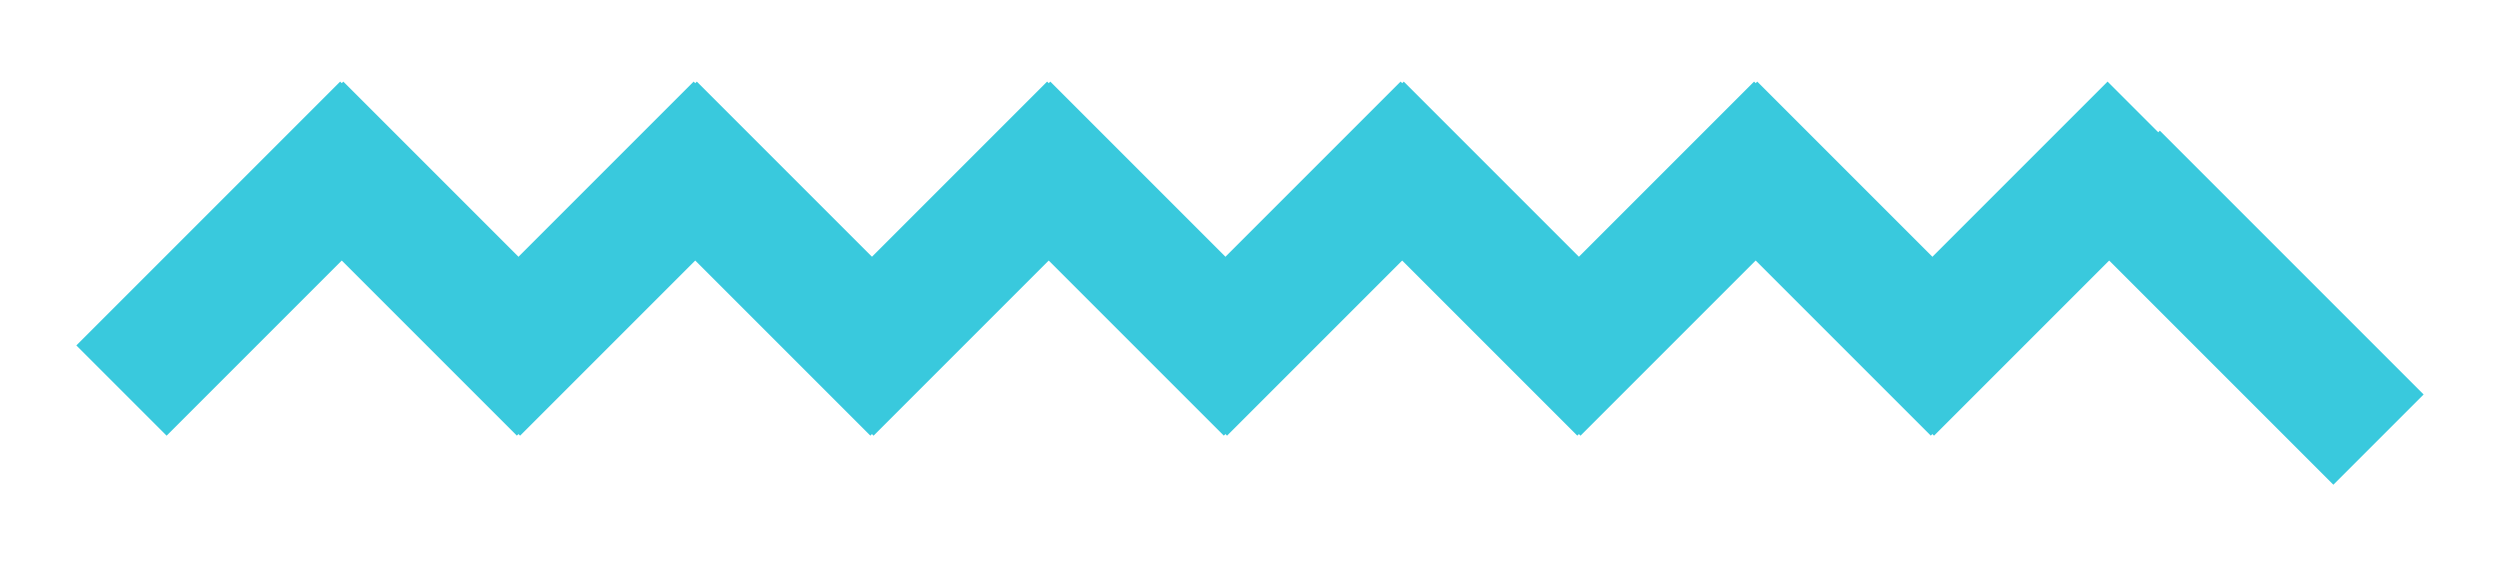 <svg width="131" height="30" viewBox="0 0 131 30" fill="none" xmlns="http://www.w3.org/2000/svg">
<g filter="url(#filter0_d)">
<rect x="4" y="14.1" width="19.551" height="6.689" transform="rotate(-45 4 14.1)" fill="#39C9DD"/>
<rect width="19.551" height="6.689" transform="matrix(0.707 0.707 0.707 -0.707 13.261 5.005)" fill="#39C9DD"/>
<rect x="22.522" y="14.1" width="19.551" height="6.689" transform="rotate(-45 22.522 14.1)" fill="#39C9DD"/>
<rect width="19.551" height="6.689" transform="matrix(0.707 0.707 0.707 -0.707 31.784 5.005)" fill="#39C9DD"/>
<rect x="41.045" y="14.1" width="19.551" height="6.689" transform="rotate(-45 41.045 14.1)" fill="#39C9DD"/>
<rect width="19.551" height="6.689" transform="matrix(0.707 0.707 0.707 -0.707 50.306 5.005)" fill="#39C9DD"/>
<rect x="59.567" y="14.1" width="19.551" height="6.689" transform="rotate(-45 59.567 14.1)" fill="#39C9DD"/>
<rect width="19.551" height="6.689" transform="matrix(0.707 0.707 0.707 -0.707 68.828 5.005)" fill="#39C9DD"/>
<rect x="78.089" y="14.1" width="19.551" height="6.689" transform="rotate(-45 78.089 14.1)" fill="#39C9DD"/>
<rect width="19.551" height="6.689" transform="matrix(0.707 0.707 0.707 -0.707 87.351 5.005)" fill="#39C9DD"/>
<rect x="96.612" y="14.1" width="19.551" height="6.689" transform="rotate(-45 96.612 14.1)" fill="#39C9DD"/>
<rect width="19.551" height="6.689" transform="matrix(0.707 0.707 0.707 -0.707 108.446 7.577)" fill="#39C9DD"/>
</g>
<defs>
<filter id="filter0_d" x="0" y="0.275" width="131" height="29.127" filterUnits="userSpaceOnUse" color-interpolation-filters="sRGB">
<feFlood flood-opacity="0" result="BackgroundImageFix"/>
<feColorMatrix in="SourceAlpha" type="matrix" values="0 0 0 0 0 0 0 0 0 0 0 0 0 0 0 0 0 0 127 0"/>
<feOffset dy="4"/>
<feGaussianBlur stdDeviation="2"/>
<feColorMatrix type="matrix" values="0 0 0 0 0 0 0 0 0 0 0 0 0 0 0 0 0 0 0.25 0"/>
<feBlend mode="normal" in2="BackgroundImageFix" result="effect1_dropShadow"/>
<feBlend mode="normal" in="SourceGraphic" in2="effect1_dropShadow" result="shape"/>
</filter>
</defs>
</svg>
